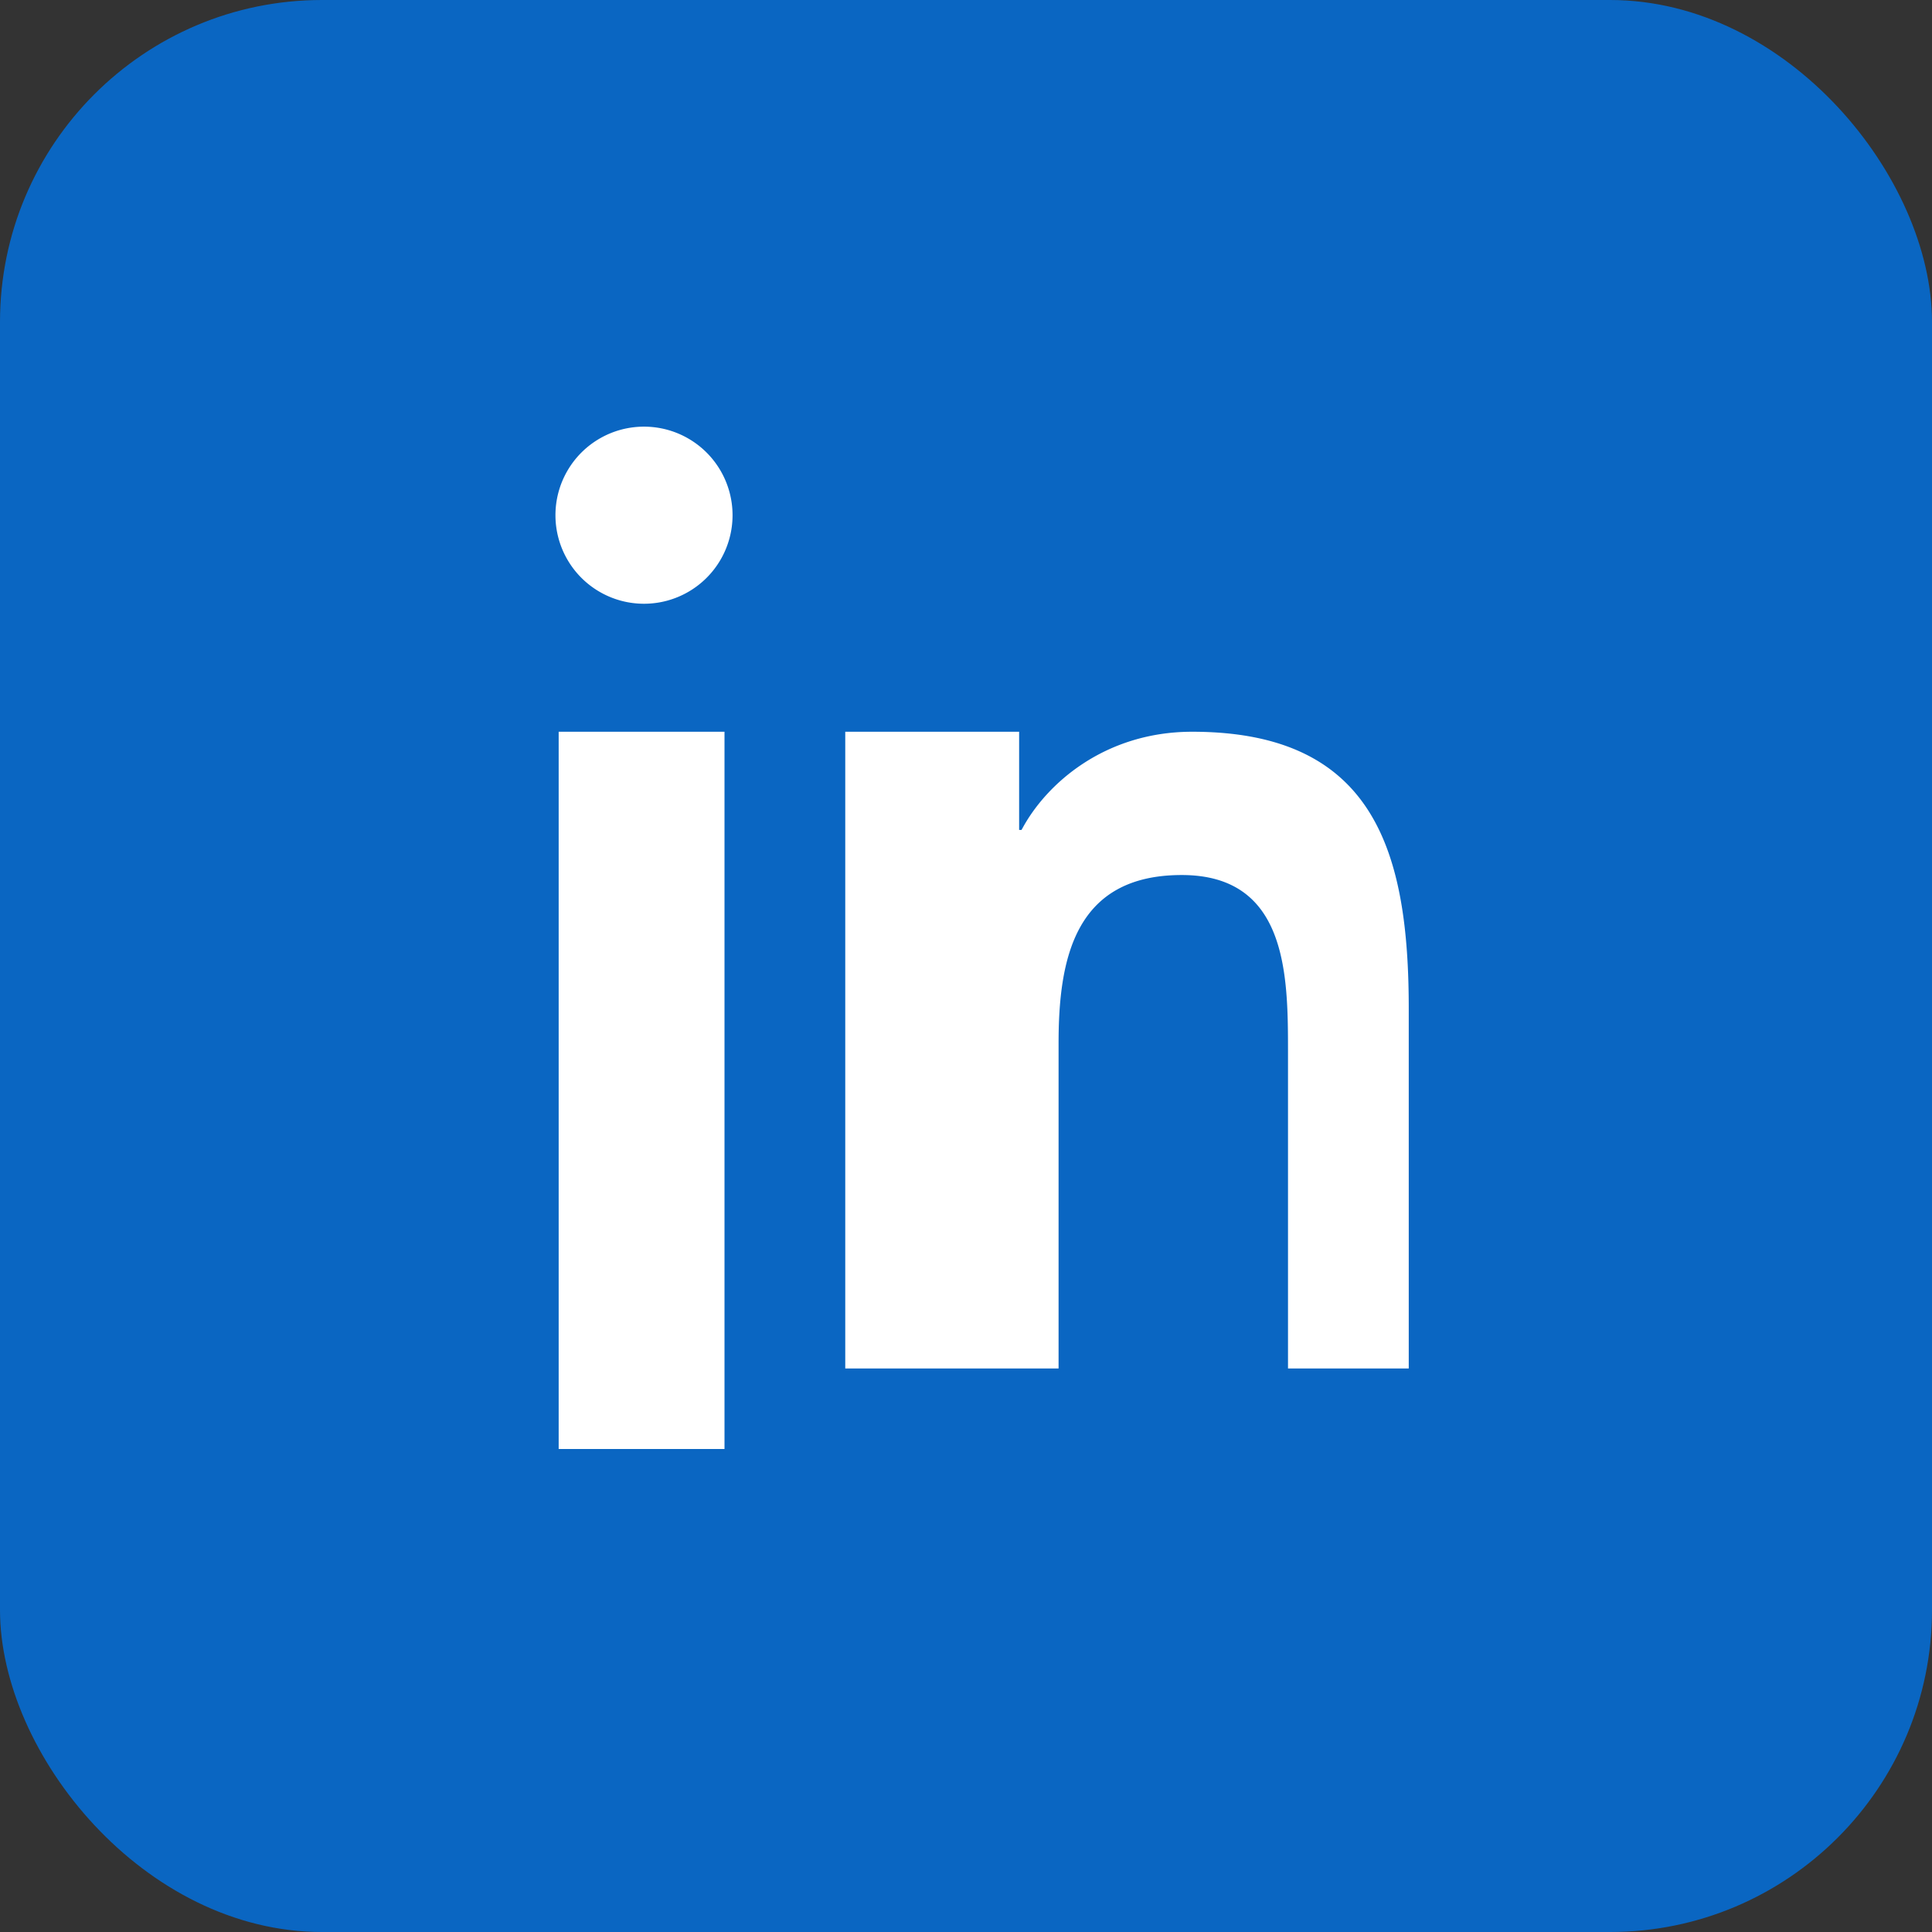 <svg xmlns="http://www.w3.org/2000/svg" viewBox="0 0 24 24" width="24" height="24" aria-hidden="true"><rect x="0" y="0" width="24" height="24" fill="#333333" stroke="none"/><rect width="24" height="24" rx="4" fill="#0A66C2"/><path d="M6.94 9.09H9v8.91H6.94zM8 7.5a1.1 1.1 0 110-2.2 1.1 1.1 0 010 2.2zM10.5 9.09h2.16v1.22h.03c.3-.57 1.03-1.22 2.12-1.22 2.27 0 2.69 1.5 2.69 3.44v4.47H16v-3.96c0-.95-.02-2.17-1.32-2.17-1.33 0-1.53 1.04-1.53 2.09v4.04H10.5z" fill="#fff"/></svg>